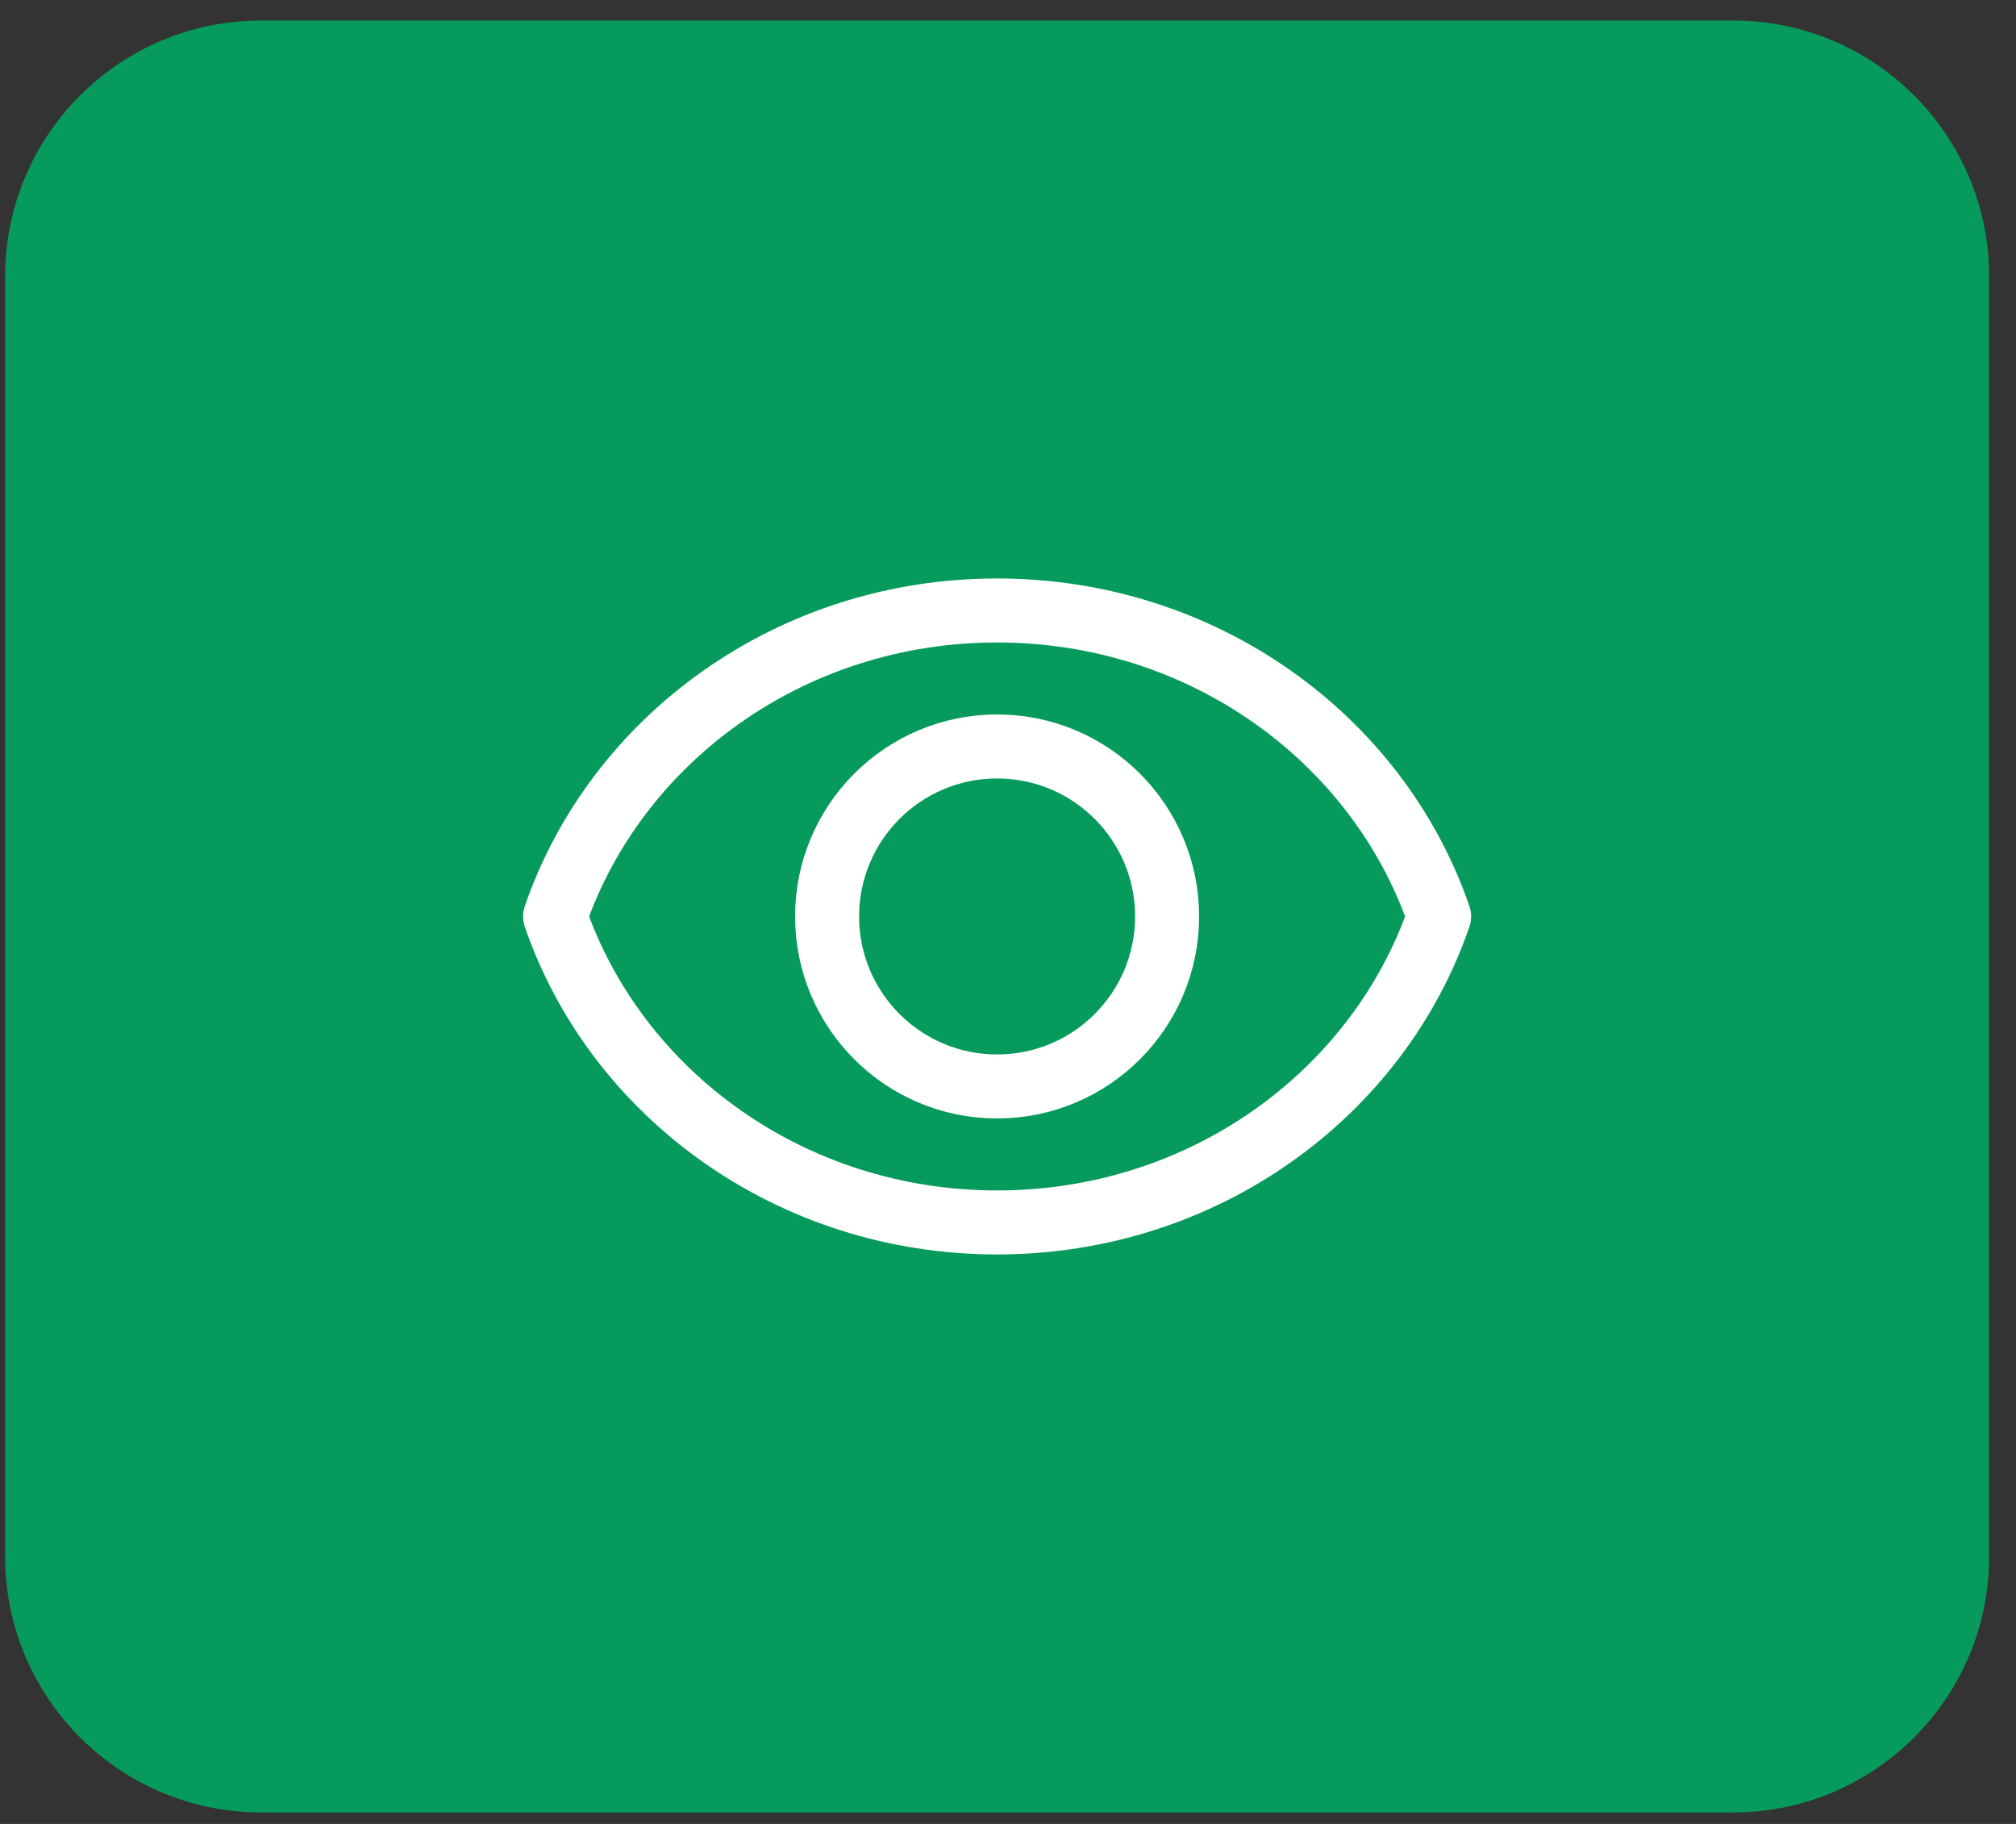 <svg width="63" height="57" viewBox="0 0 63 57" fill="none" xmlns="http://www.w3.org/2000/svg">
<rect x="0" y="0" width="63" height="57" fill="#333333" stroke="none"/>
<g clip-path="url(#clip0)">
<path d="M0.16 8.641C0.16 4.222 3.741 0.641 8.16 0.641H54.16C58.578 0.641 62.16 4.222 62.16 8.641V48.641C62.16 53.059 58.578 56.641 54.16 56.641H8.16C3.741 56.641 0.16 53.059 0.16 48.641V8.641Z" fill="#00A761" fill-opacity="0.89"/>
</g>
<path d="M31.16 19.078C24.715 19.078 19.258 23.09 17.347 28.641C19.258 34.191 24.715 38.203 31.16 38.203C37.605 38.203 43.062 34.191 44.972 28.641C43.062 23.09 37.605 19.078 31.16 19.078Z" stroke="white" stroke-width="2" stroke-miterlimit="10" stroke-linecap="round" stroke-linejoin="round"/>
<path d="M31.16 33.953C34.094 33.953 36.472 31.575 36.472 28.641C36.472 25.707 34.094 23.328 31.16 23.328C28.226 23.328 25.847 25.707 25.847 28.641C25.847 31.575 28.226 33.953 31.16 33.953Z" stroke="white" stroke-width="2" stroke-miterlimit="10" stroke-linecap="round" stroke-linejoin="round"/>
<defs>
<clipPath id="clip0">
<path d="M0.16 8.641C0.16 4.222 3.741 0.641 8.16 0.641H54.16C58.578 0.641 62.16 4.222 62.16 8.641V48.641C62.16 53.059 58.578 56.641 54.16 56.641H8.16C3.741 56.641 0.16 53.059 0.16 48.641V8.641Z" fill="white"/>
</clipPath>
</defs>
</svg>
